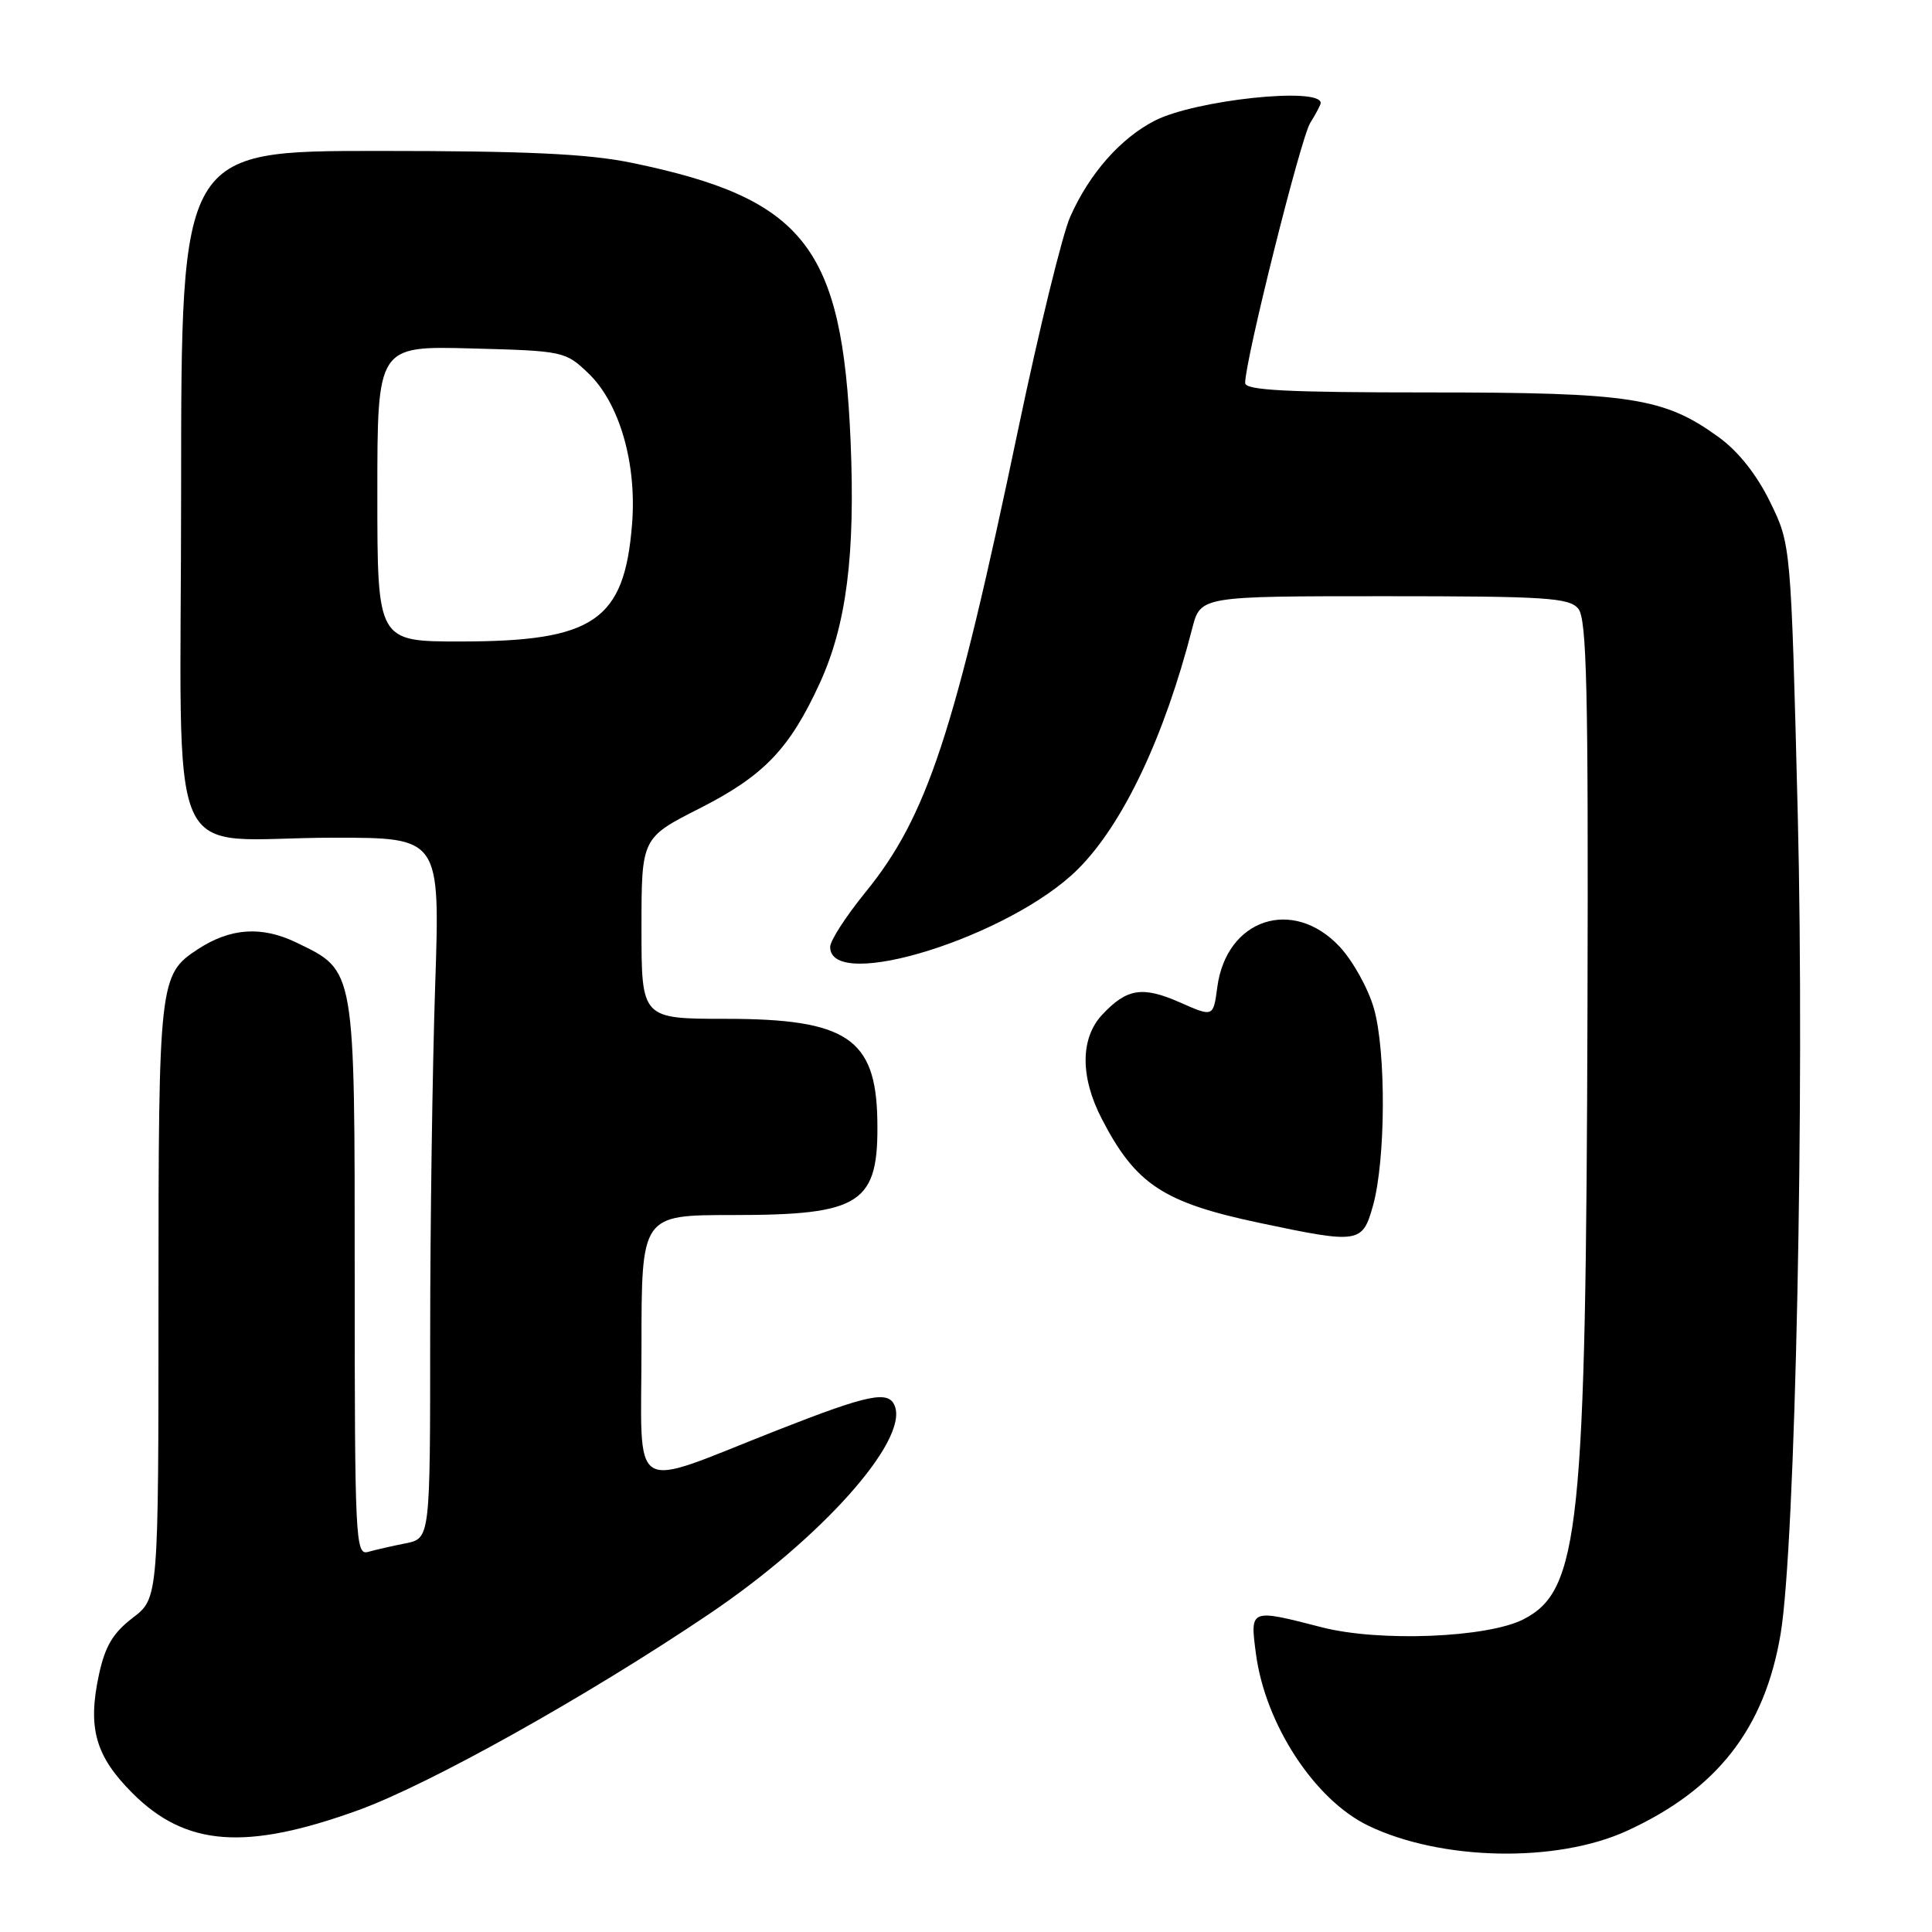 <?xml version="1.0" encoding="UTF-8" standalone="no"?>
<!DOCTYPE svg PUBLIC "-//W3C//DTD SVG 1.1//EN" "http://www.w3.org/Graphics/SVG/1.1/DTD/svg11.dtd" >
<svg xmlns="http://www.w3.org/2000/svg" xmlns:xlink="http://www.w3.org/1999/xlink" version="1.1" viewBox="0 0 256 256">
 <g >
 <path fill="currentColor"
d=" M 215.57 242.60 C 227.54 237.12 233.84 229.04 235.94 216.50 C 237.90 204.86 239.14 144.97 238.21 107.82 C 237.31 72.15 237.31 72.15 234.54 66.50 C 232.78 62.89 230.32 59.79 227.73 57.92 C 220.48 52.67 216.15 52.00 189.32 52.00 C 170.54 52.00 165.00 51.72 164.99 50.75 C 164.97 47.81 172.35 18.30 173.61 16.29 C 174.37 15.07 175.00 13.88 175.00 13.65 C 175.00 11.48 158.41 13.24 153.03 15.98 C 148.49 18.30 144.35 22.99 141.81 28.72 C 140.78 31.04 137.69 43.64 134.95 56.72 C 126.48 97.18 122.85 108.20 114.66 118.25 C 112.10 121.40 110.00 124.64 110.00 125.47 C 110.00 131.58 133.93 124.07 142.85 115.15 C 148.81 109.19 154.27 97.68 157.98 83.25 C 159.08 79.00 159.08 79.00 183.42 79.00 C 204.84 79.00 207.92 79.20 209.13 80.65 C 210.26 82.01 210.47 91.40 210.35 133.40 C 210.15 202.58 209.30 210.72 201.90 214.55 C 197.14 217.01 182.80 217.59 175.17 215.63 C 165.58 213.16 165.63 213.14 166.42 219.15 C 167.66 228.48 174.18 238.46 181.28 241.90 C 190.93 246.56 206.22 246.88 215.57 242.60 Z  M 47.47 239.86 C 56.90 236.45 77.90 224.71 94.00 213.84 C 108.80 203.85 120.34 190.93 118.57 186.32 C 117.76 184.20 115.17 184.73 102.99 189.51 C 83.02 197.36 85.00 198.58 85.00 178.42 C 85.00 161.00 85.00 161.00 97.05 161.00 C 114.20 161.00 116.46 159.51 116.25 148.33 C 116.05 137.60 112.17 135.01 96.25 135.00 C 85.00 135.00 85.00 135.00 85.00 123.01 C 85.00 111.02 85.00 111.02 92.75 107.09 C 101.23 102.78 104.63 99.23 108.64 90.49 C 112.16 82.78 113.34 73.55 112.71 58.50 C 111.62 32.68 106.62 26.31 83.70 21.57 C 77.91 20.38 69.83 20.00 50.04 20.00 C 24.00 20.00 24.00 20.00 24.00 64.87 C 24.00 116.97 21.38 111.00 44.28 111.00 C 58.32 111.00 58.32 111.00 57.66 130.66 C 57.30 141.47 57.00 162.36 57.00 177.08 C 57.00 203.84 57.00 203.84 53.75 204.50 C 51.96 204.85 49.71 205.37 48.75 205.64 C 47.11 206.10 47.00 203.91 47.00 169.47 C 47.00 128.01 47.12 128.69 39.29 124.90 C 34.68 122.67 30.54 122.95 26.21 125.78 C 21.09 129.14 21.00 129.95 21.00 172.33 C 21.00 211.76 21.00 211.76 17.59 214.37 C 14.97 216.37 13.92 218.13 13.10 221.95 C 11.59 229.00 12.65 232.70 17.56 237.61 C 24.61 244.66 32.55 245.26 47.47 239.86 Z  M 181.93 159.75 C 183.61 153.71 183.68 139.38 182.06 133.66 C 181.31 130.99 179.24 127.28 177.48 125.41 C 171.28 118.84 162.51 121.76 161.30 130.79 C 160.77 134.78 160.77 134.78 156.36 132.83 C 151.39 130.64 149.32 130.96 146.06 134.44 C 143.14 137.55 143.11 142.68 145.99 148.25 C 150.48 156.94 154.14 159.35 166.94 162.05 C 180.09 164.83 180.53 164.76 181.93 159.75 Z  M 50.00 65.42 C 50.00 45.84 50.00 45.84 62.44 46.17 C 74.67 46.49 74.92 46.55 77.97 49.47 C 82.09 53.42 84.40 61.41 83.75 69.47 C 82.73 82.26 78.70 85.00 60.98 85.00 C 50.00 85.00 50.00 85.00 50.00 65.42 Z "/>
</g>
</svg>
